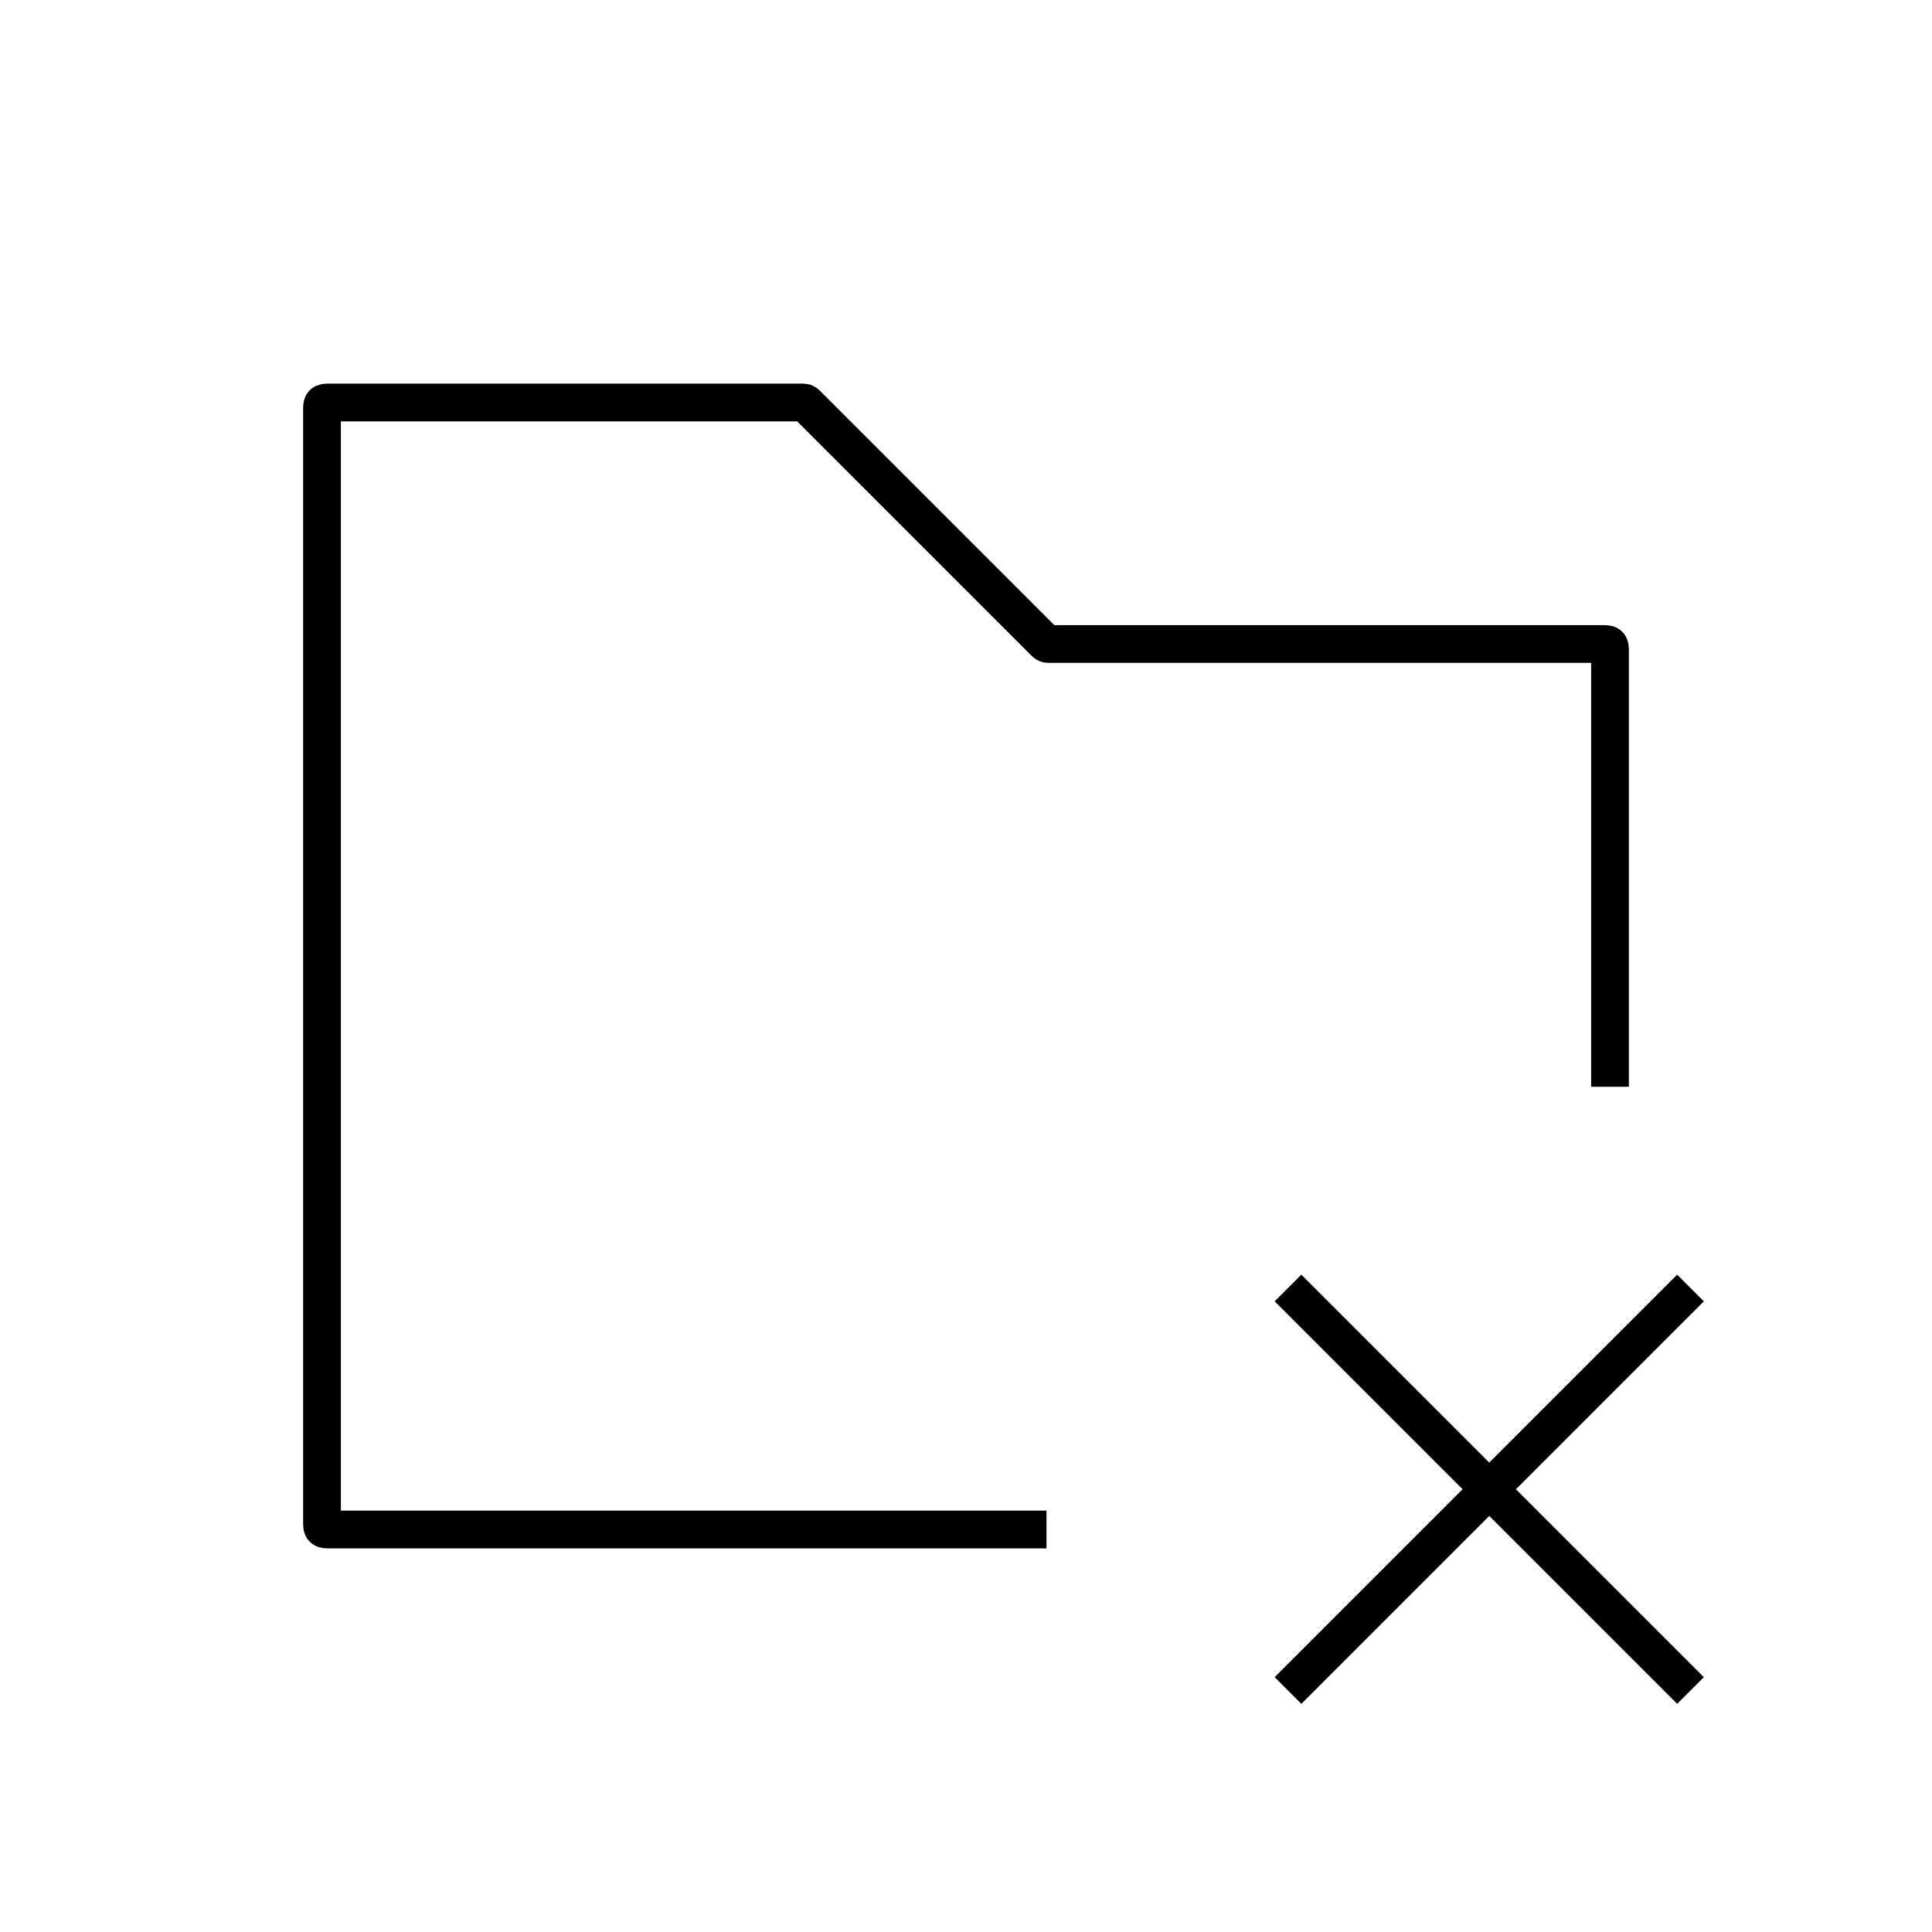 <svg width="1024" height="1024" viewBox="0 0 1024 1024" fill="none" xmlns="http://www.w3.org/2000/svg">
    <path d="M682.671 896L896 682.667M895.996 896L682.667 682.667" stroke="black" stroke-width="20"/>
    <path d="M853.333 576V345.333C853.333 343.448 853.333 342.505 852.747 341.919C852.162 341.333 851.219 341.333 849.333 341.333H556.323C555.506 341.333 555.097 341.333 554.73 341.181C554.362 341.029 554.073 340.74 553.495 340.162L427.838 214.505C427.26 213.927 426.971 213.638 426.604 213.486C426.236 213.333 425.827 213.333 425.01 213.333H174.667C172.781 213.333 171.838 213.333 171.252 213.919C170.667 214.505 170.667 215.448 170.667 217.333V806.667C170.667 808.552 170.667 809.495 171.252 810.081C171.838 810.667 172.781 810.667 174.667 810.667H554.667" stroke="black" stroke-width="20"/>
</svg>
